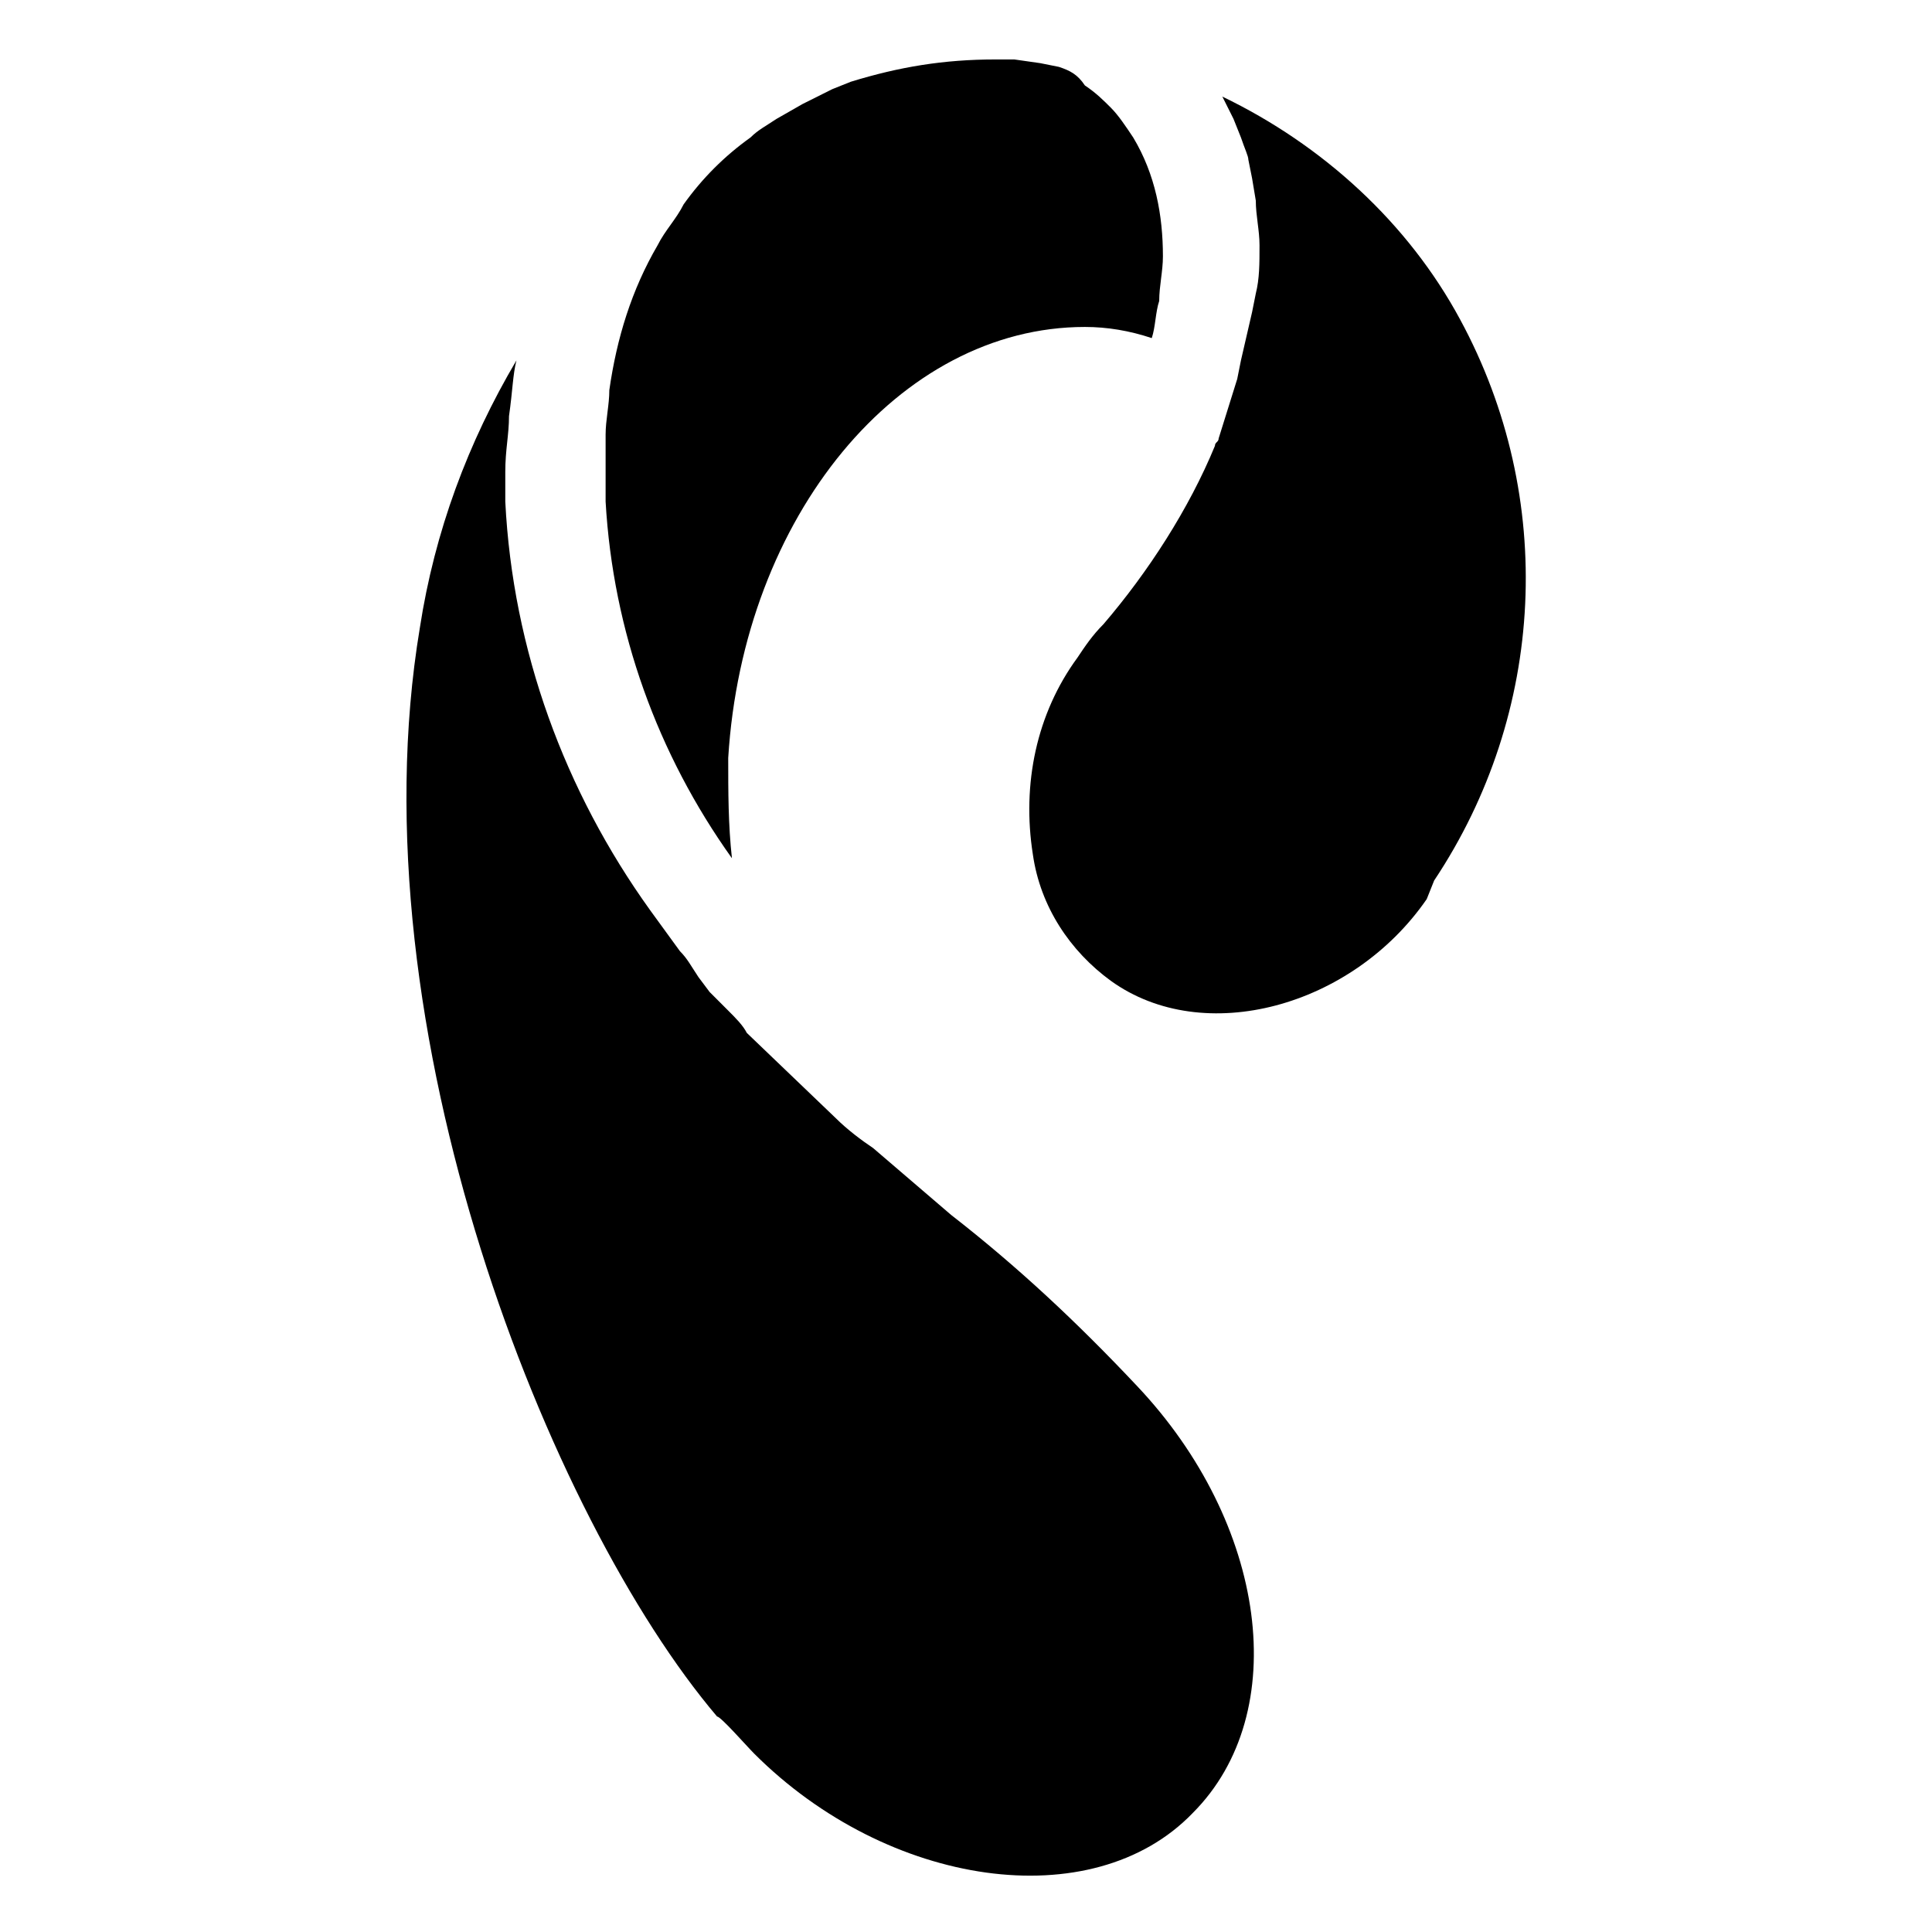 <?xml version="1.0" encoding="utf-8"?>
<!-- Generator: Adobe Illustrator 21.1.0, SVG Export Plug-In . SVG Version: 6.00 Build 0)  -->
<svg version="1.1" id="Слой_143" xmlns="http://www.w3.org/2000/svg" xmlns:xlink="http://www.w3.org/1999/xlink" x="0px"
	 y="0px" viewBox="0 0 52 52" style="enable-background:new 0 0 52 52;" xml:space="preserve">
<title>Uslugi Rostelekom</title>
<path d="M32.1,48.8c-2.7,2.8-8.2,2-11.8-1.6c-0.2-0.2-0.9-1-1-1c-4.5-5.3-9.8-18.5-8-29.3c0.4-2.6,1.3-5,2.6-7.2l0,0
	c-0.1,0.4-0.1,0.8-0.2,1.5c0,0.5-0.1,0.9-0.1,1.5v0.8c0.2,4,1.6,7.8,3.9,11l0.8,1.1c0.2,0.2,0.3,0.4,0.5,0.7l0.3,0.4l0.5,0.5
	c0.2,0.2,0.4,0.4,0.5,0.6l2.4,2.3c0.3,0.3,0.7,0.6,1,0.8c0.7,0.6,1.4,1.2,2.1,1.8c1.8,1.4,3.4,2.9,5,4.6
	C34.1,41,34.8,46.1,32.1,48.8 M38.6,23.7c3-4.5,3.3-10.3,0.7-15.1c-1.4-2.6-3.7-4.7-6.4-6l0.3,0.6l0.2,0.5c0.1,0.3,0.2,0.5,0.2,0.6
	l0.1,0.5c0,0,0.1,0.6,0.1,0.6c0,0.4,0.1,0.8,0.1,1.2c0,0.5,0,0.9-0.1,1.3l-0.1,0.5l-0.3,1.3l-0.1,0.5l-0.5,1.6
	c0,0.1-0.1,0.1-0.1,0.2c-0.7,1.7-1.8,3.4-3,4.8c-0.3,0.3-0.5,0.6-0.7,0.9c-1.1,1.5-1.5,3.4-1.2,5.3c0.2,1.4,1,2.6,2.1,3.4
	c2.5,1.8,6.5,0.7,8.5-2.2L38.6,23.7z M22.9,2.2l-0.5,0.2L22,2.6l-0.4,0.2l-0.7,0.4c-0.3,0.2-0.5,0.3-0.7,0.5
	c-0.7,0.5-1.3,1.1-1.8,1.8c-0.2,0.4-0.5,0.7-0.7,1.1c-0.7,1.2-1.1,2.5-1.3,3.9c0,0.4-0.1,0.8-0.1,1.2s0,0.6,0,1v0.8
	c0.2,3.5,1.4,6.8,3.4,9.6c-0.1-0.9-0.1-1.8-0.1-2.7c0.4-6.5,4.6-11.6,9.6-11.6c0.6,0,1.2,0.1,1.8,0.3c0.1-0.3,0.1-0.7,0.2-1
	c0-0.4,0.1-0.8,0.1-1.2c0-1.1-0.2-2.2-0.8-3.2c-0.2-0.3-0.4-0.6-0.6-0.8c-0.2-0.2-0.4-0.4-0.7-0.6C29,2,28.8,1.9,28.5,1.8L28,1.7
	l-0.7-0.1h-0.5C25.4,1.6,24.2,1.8,22.9,2.2"/>
</svg>
